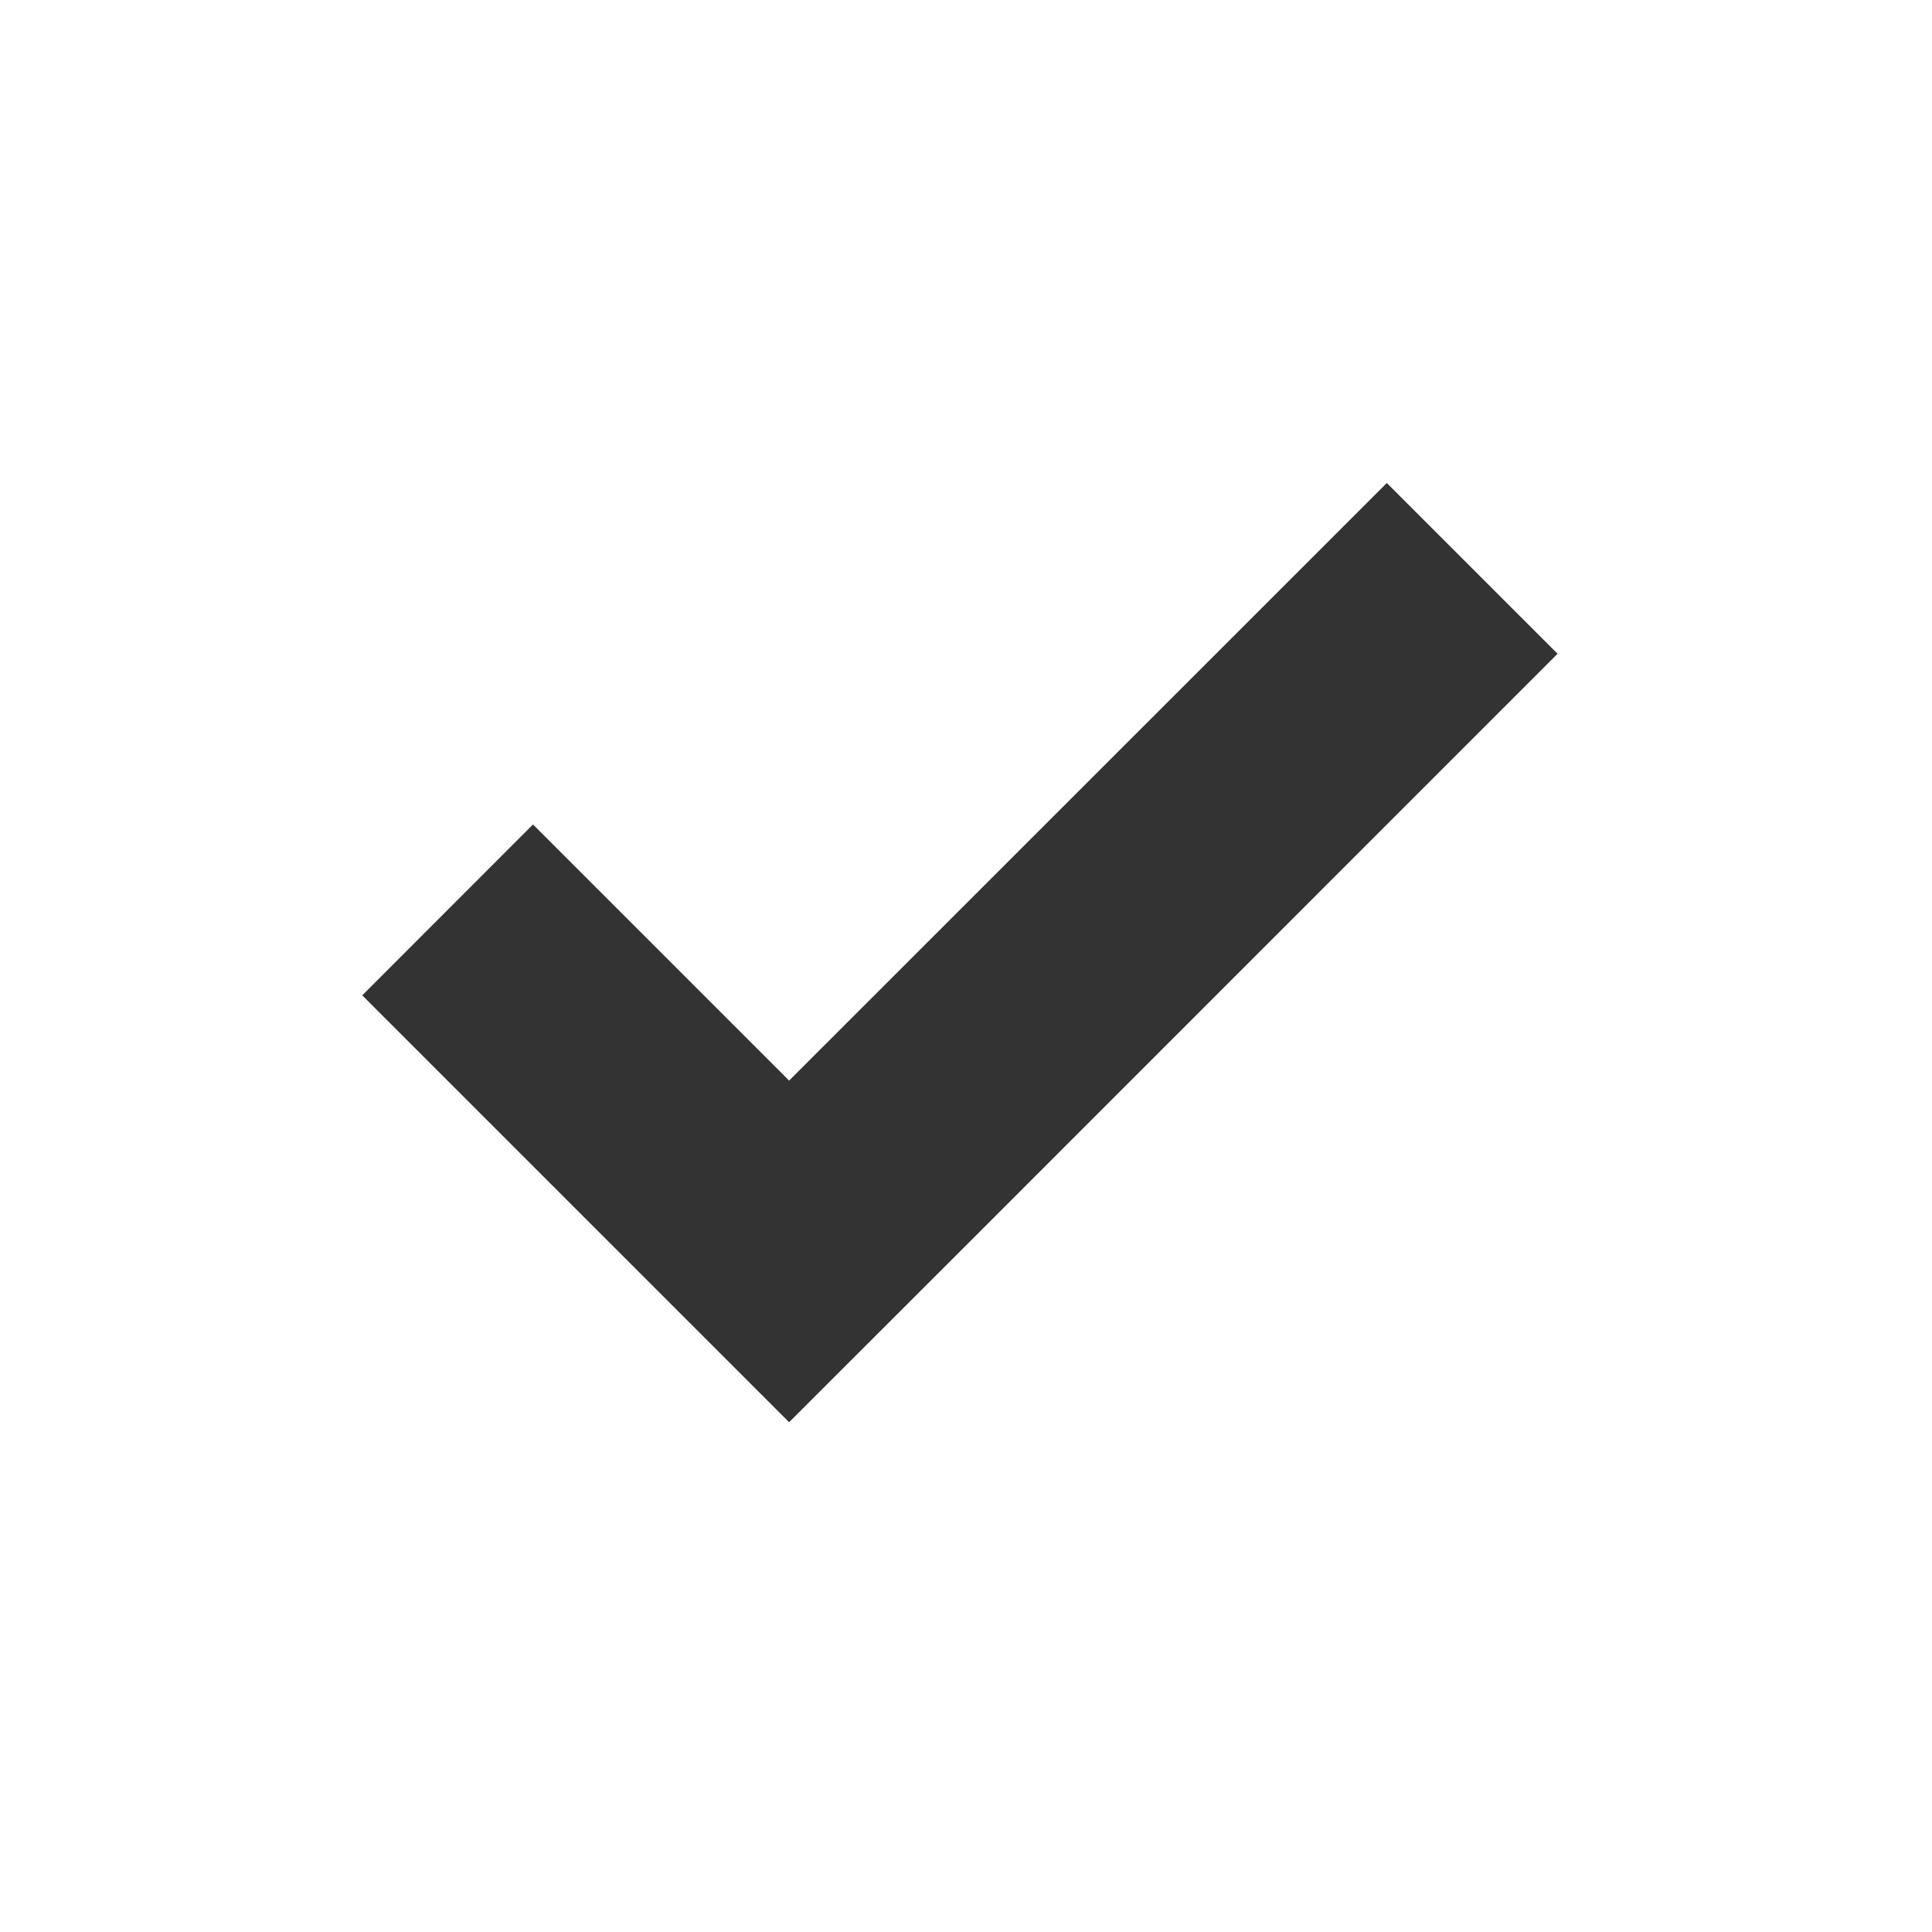 <svg width="16" height="16" viewBox="0 0 16 16" fill="none" xmlns="http://www.w3.org/2000/svg">
<path fill-rule="evenodd" clip-rule="evenodd" d="M11.485 4L6.535 8.949L4.414 6.828L3 8.243L6.535 11.778L7.95 10.364L12.899 5.414L11.485 4Z" fill="#333333"/>
</svg>
